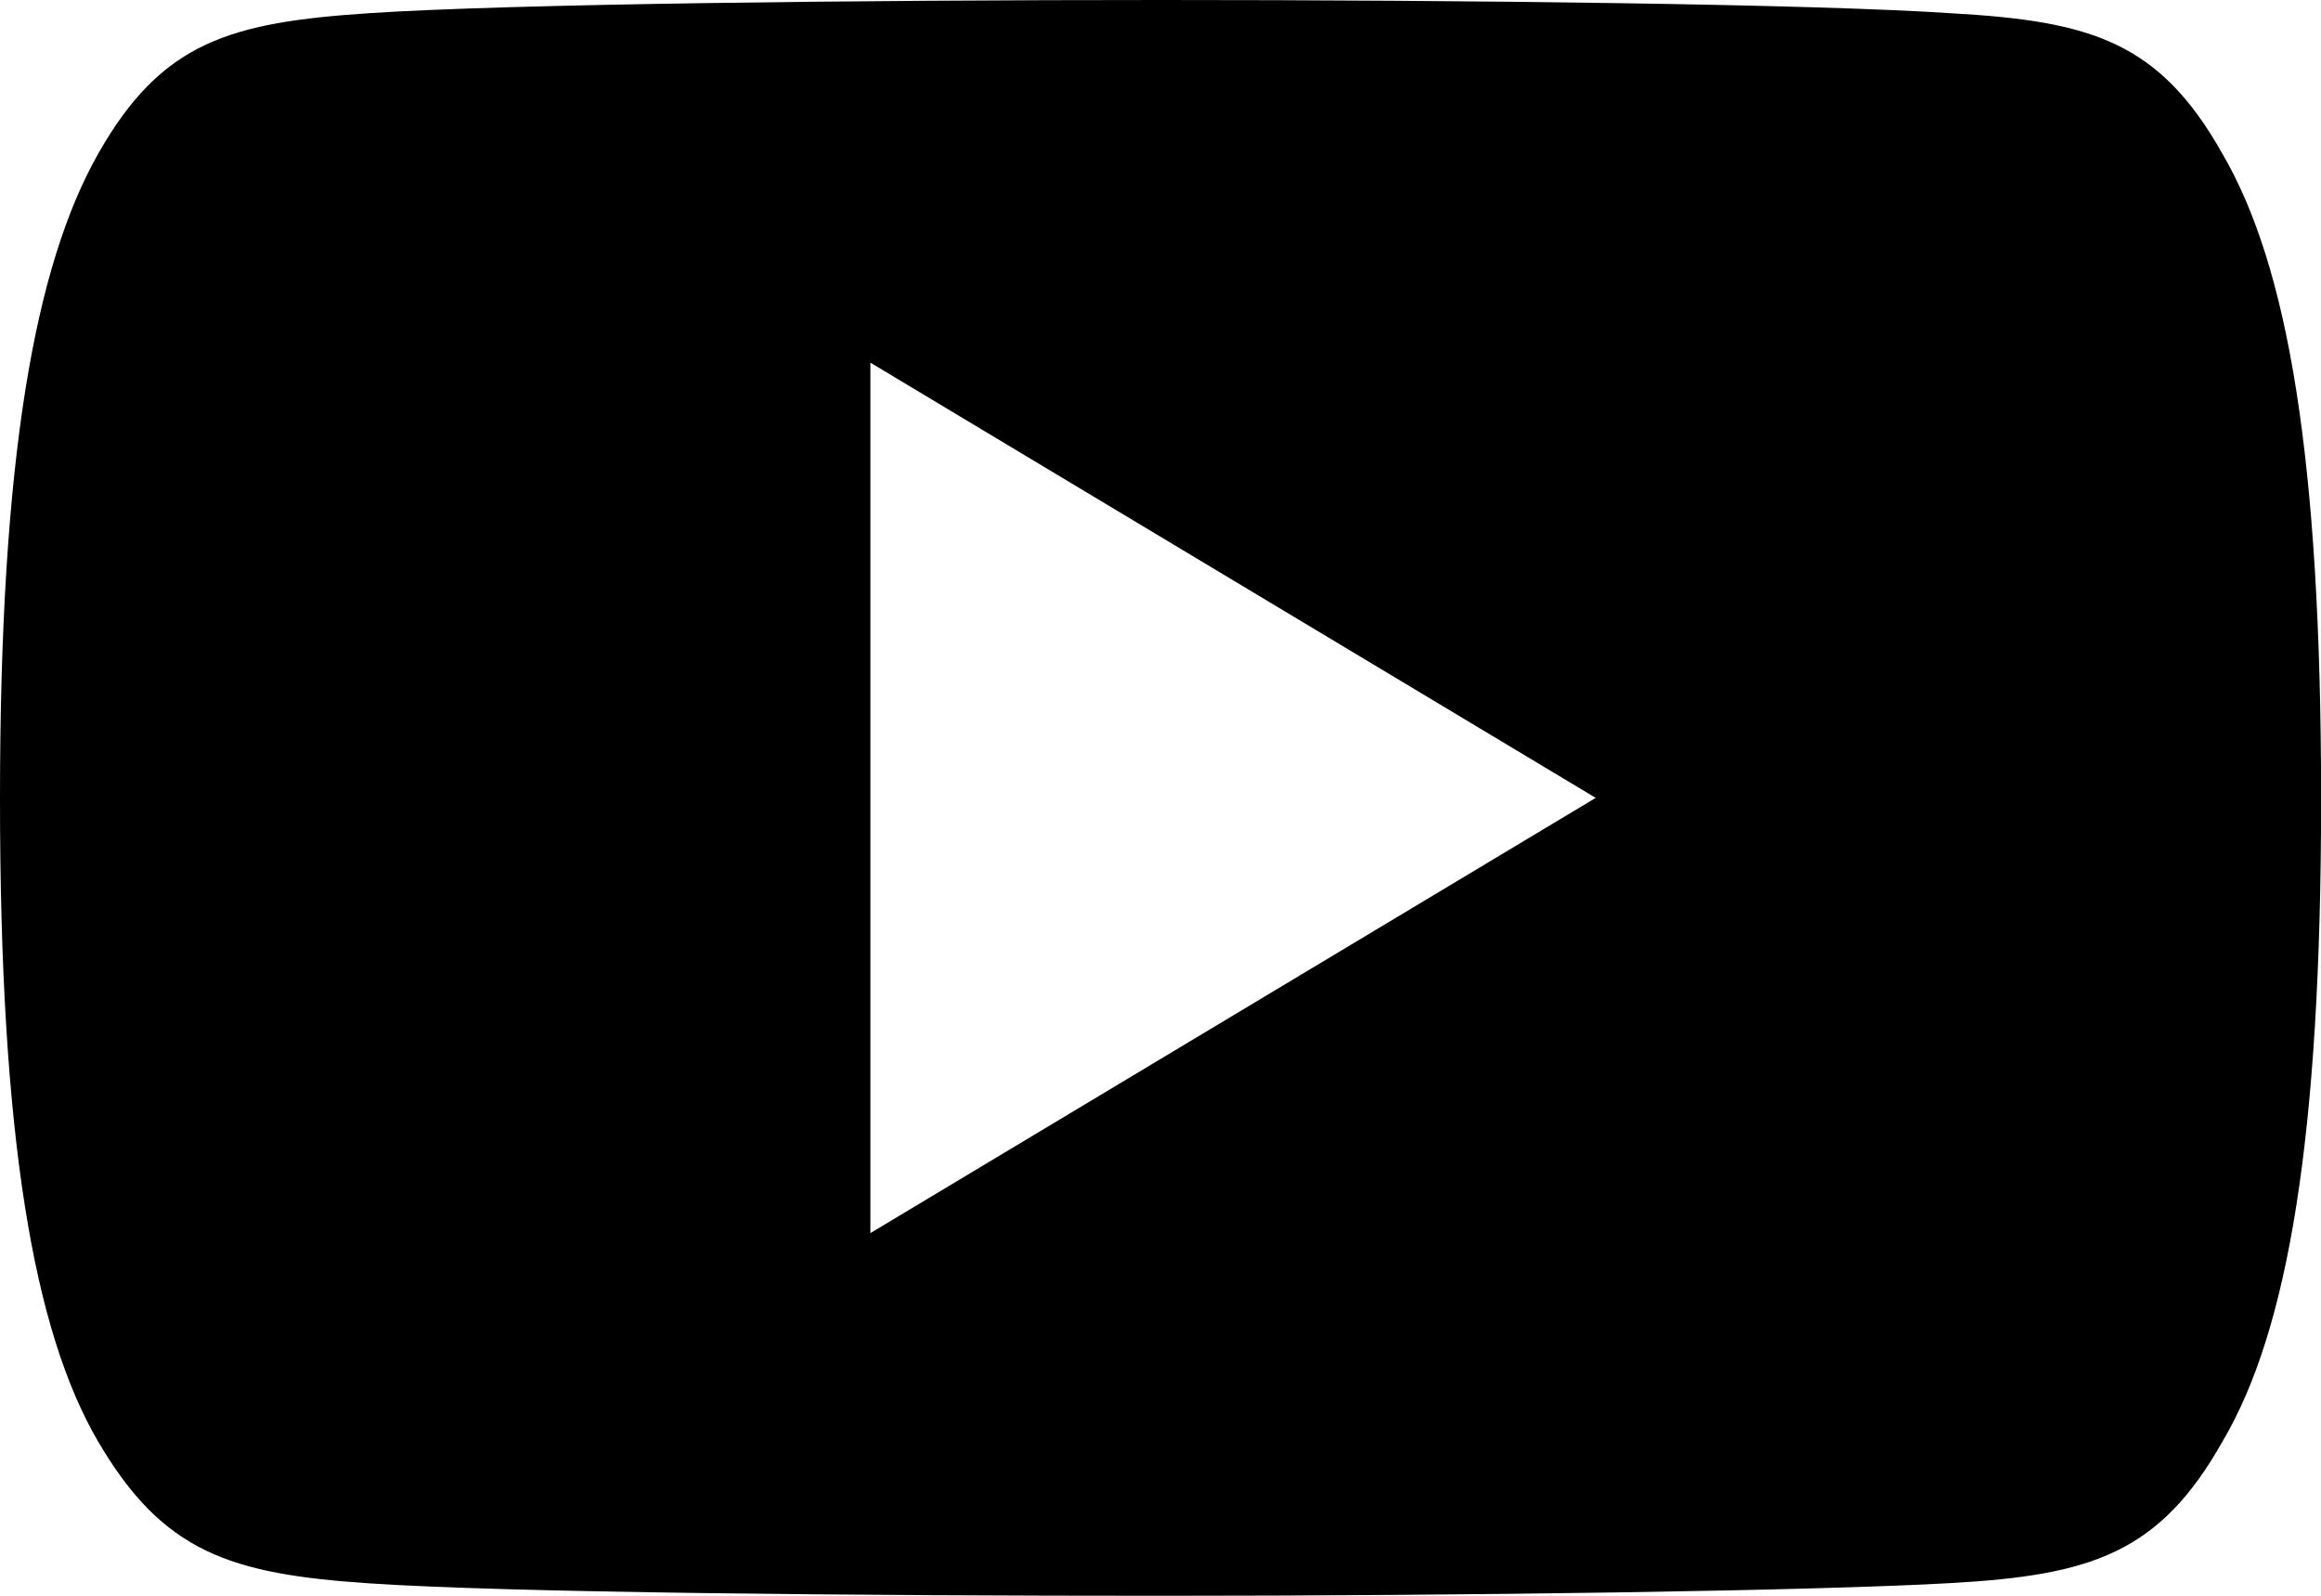 <svg xmlns="http://www.w3.org/2000/svg" viewBox="0 0 21.818 15">
  <g id="youtube" transform="translate(-860.25 -2774.5)">
    <g id="Group_15" data-name="Group 15" transform="translate(860.25 2774.5)">
      <path id="Path_8" data-name="Path 8" d="M20.891,81.445c-.592-1.053-1.234-1.246-2.542-1.32C17.043,80.037,13.758,80,10.912,80s-6.138.037-7.443.124S1.52,80.391.923,81.445,0,84.308,0,87.5v.011c0,3.175.314,5,.923,6.04s1.24,1.244,2.545,1.332S8.06,95,10.912,95s6.131-.045,7.439-.12,1.95-.28,2.542-1.332c.615-1.04.926-2.865.926-6.04V87.5C21.818,84.308,21.507,82.5,20.891,81.445ZM8.182,91.591V83.409L15,87.5Z" transform="translate(0 -80)"/>
    </g>
  </g>
</svg>
